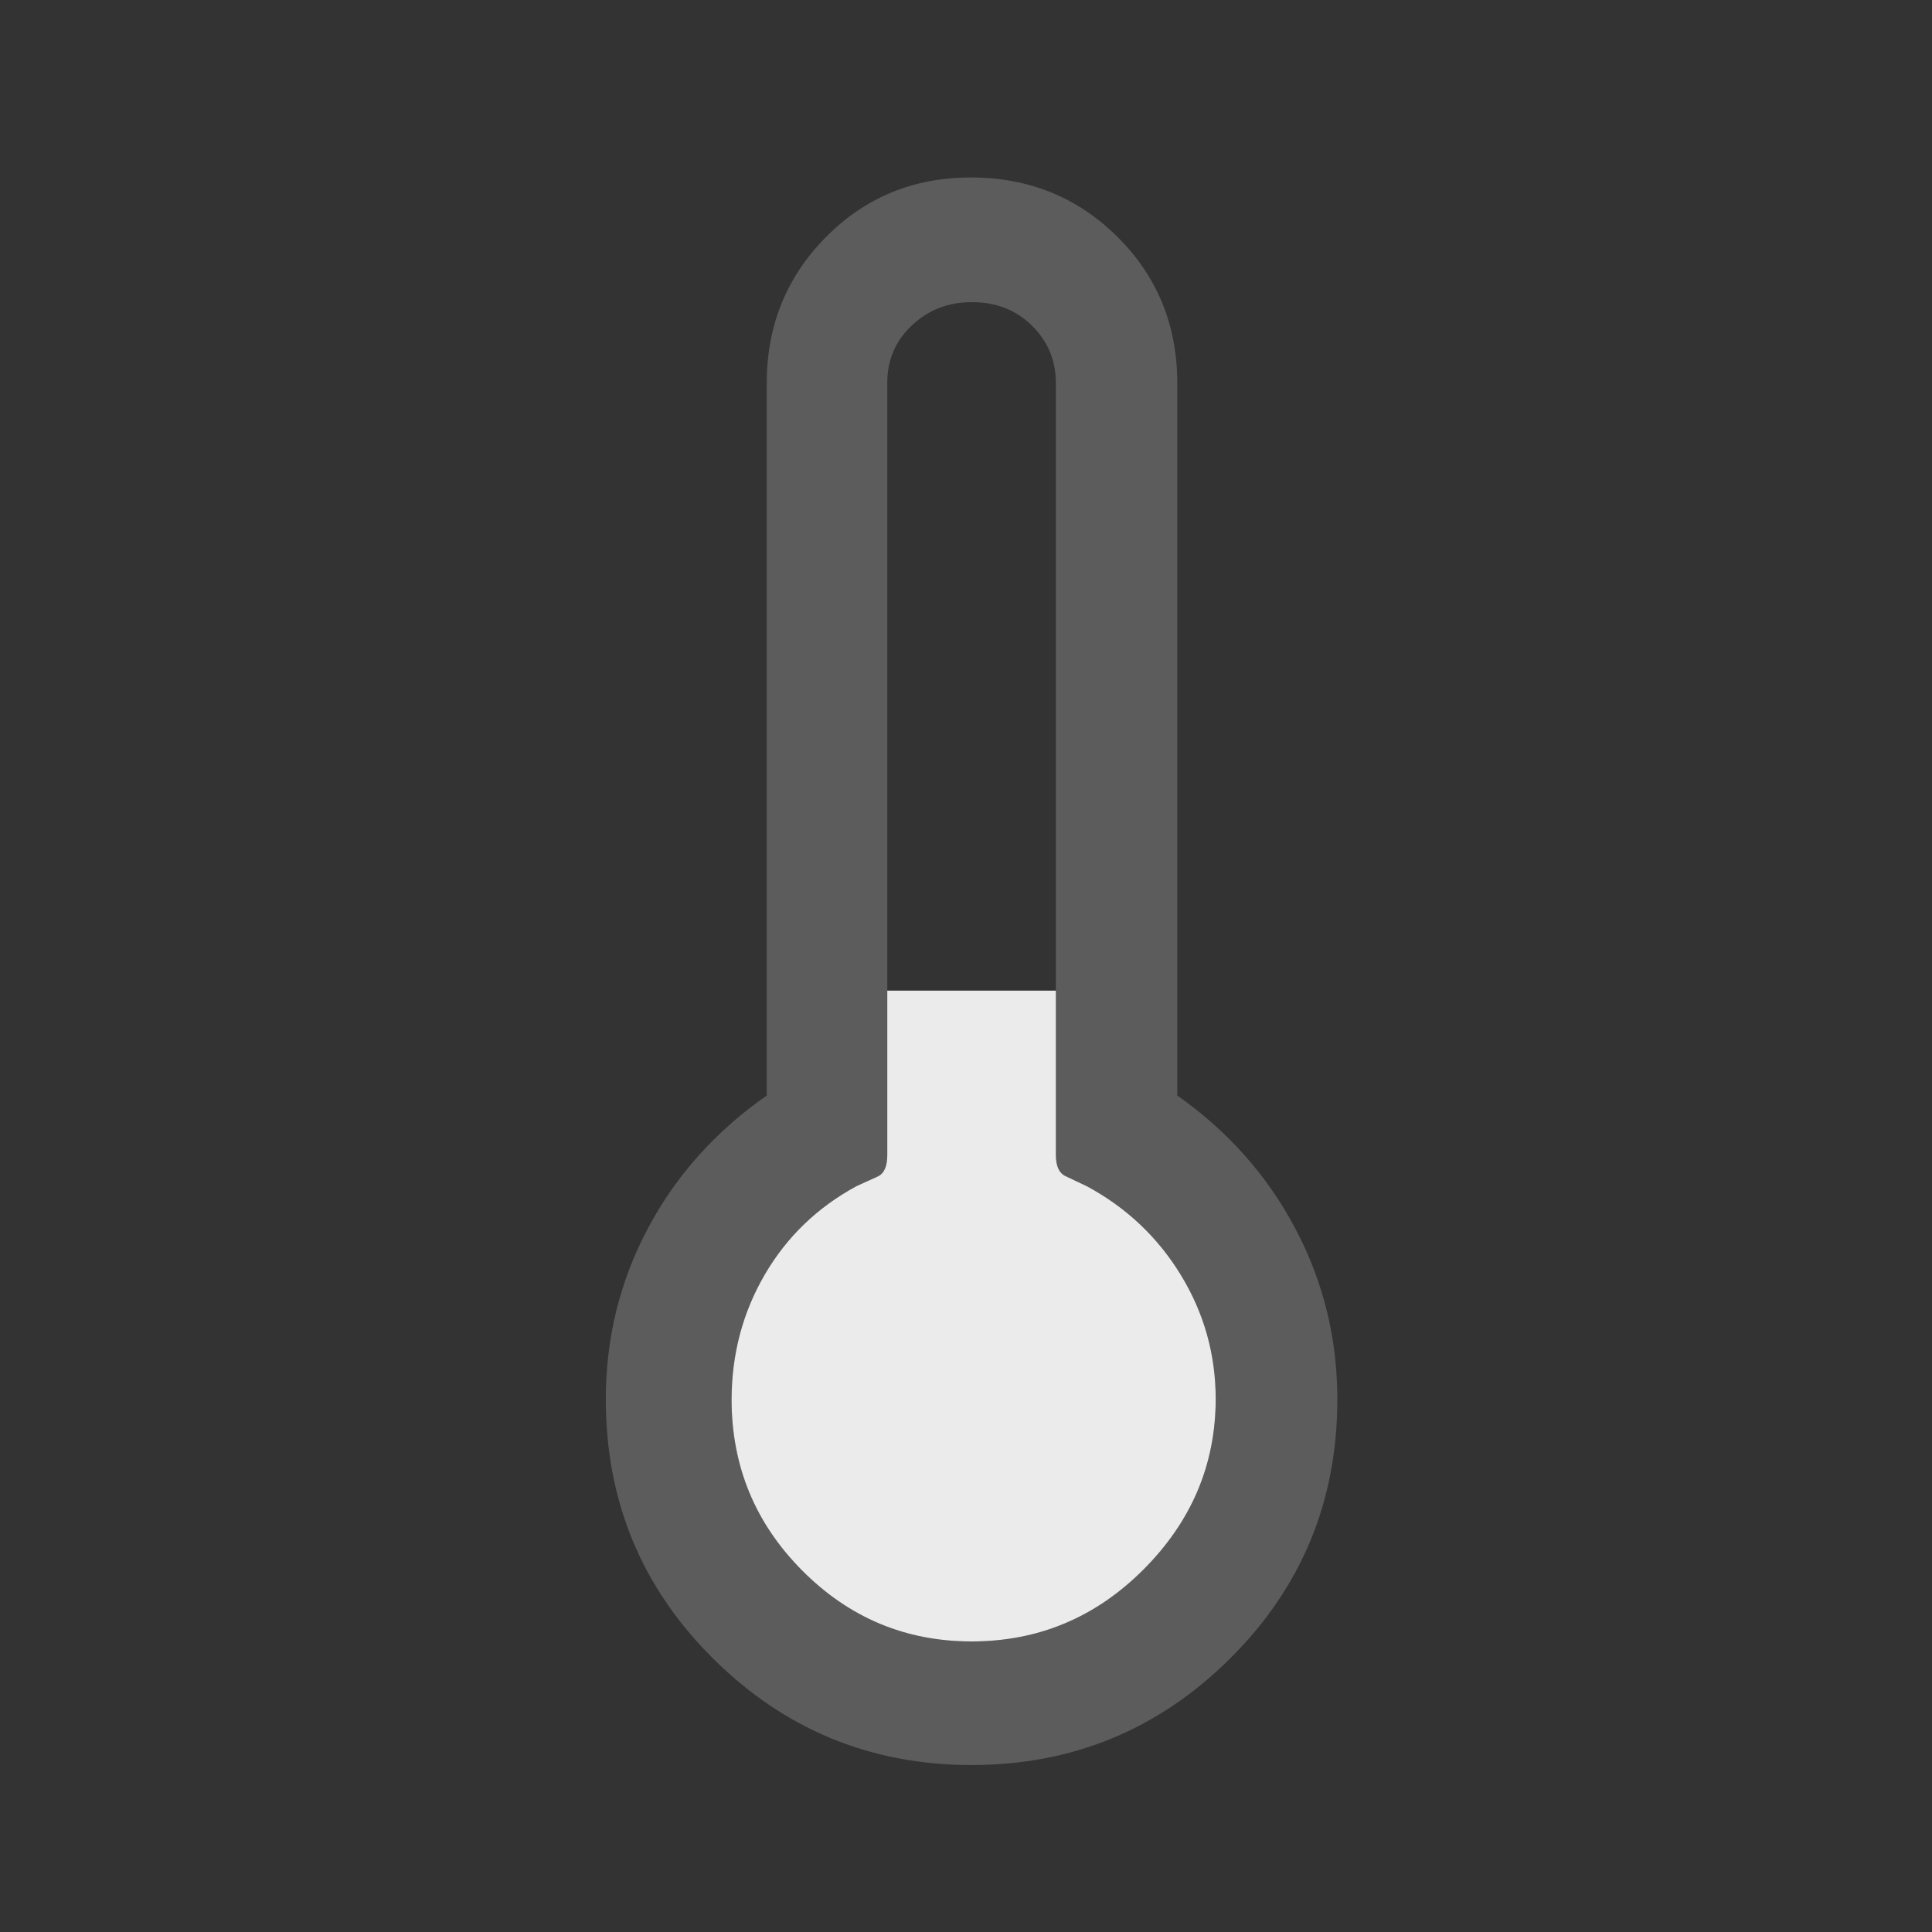 <?xml version="1.0" encoding="UTF-8" standalone="no"?>
<!-- Created with Inkscape (http://www.inkscape.org/) -->

<svg
   xmlns:dc="http://purl.org/dc/elements/1.1/"
   xmlns:cc="http://creativecommons.org/ns#"
   xmlns:rdf="http://www.w3.org/1999/02/22-rdf-syntax-ns#"
   xmlns:svg="http://www.w3.org/2000/svg"
   xmlns="http://www.w3.org/2000/svg"
   xmlns:sodipodi="http://sodipodi.sourceforge.net/DTD/sodipodi-0.dtd"
   xmlns:inkscape="http://www.inkscape.org/namespaces/inkscape"
   id="svg7384"
   height="22"
   width="22"
   version="1.1"
   inkscape:version="0.48+devel r"
   sodipodi:docname="psensor_normal.svg">
  <rect width="100%" height="100%" fill="#333333" stroke="none"/>
  <defs
     id="defs17" />
  <sodipodi:namedview
     pagecolor="#ffffff"
     bordercolor="#666666"
     borderopacity="1"
     objecttolerance="10"
     gridtolerance="10"
     guidetolerance="10"
     inkscape:pageopacity="0"
     inkscape:pageshadow="2"
     inkscape:window-width="1375"
     inkscape:window-height="876"
     id="namedview15"
     showgrid="false"
     inkscape:zoom="10.449211"
     inkscape:cx="-1.6446968"
     inkscape:cy="5.5219985"
     inkscape:window-x="1985"
     inkscape:window-y="24"
     inkscape:window-maximized="1"
     inkscape:current-layer="svg7384"
     showguides="true"
     inkscape:guide-bbox="true" />
  <title
     id="title9167">Gnome Symbolic Icon Theme</title>
  <g
     id="g10996"
     transform="matrix(0.818,0,0,0.818,20.567,3.077)">
    <g
       transform="matrix(0.065,0,0,0.065,-28.258,-6.881)"
       id="g10950">
      <path
         style="color:#000000;text-decoration:none;text-decoration-line:none;text-decoration-style:solid;text-decoration-color:#000000;clip-rule:nonzero;display:inline;overflow:visible;visibility:visible;opacity:0.2;isolation:auto;color-interpolation:sRGB;color-interpolation-filters:linearRGB;fill:#ffffff;fill-opacity:1;fill-rule:nonzero;stroke:none;stroke-width:6.95;stroke-linecap:butt;stroke-linejoin:miter;stroke-miterlimit:4;stroke-dasharray:none;stroke-dashoffset:0;stroke-opacity:1;color-rendering:auto;image-rendering:auto;shape-rendering:auto;text-rendering:auto;enable-background:accumulate"
         id="path10946"
         d="m 177.664,347.664 q 0,-19.642 9.026,-36.619 9.026,-16.977 25.442,-28.435 l 0,-152.556 q 0,-18.473 12.674,-31.287 Q 237.48,85.953 256,86 q 18.52,0.047 31.287,12.768 12.768,12.721 12.768,31.287 l 0,152.556 q 16.228,11.411 25.254,28.435 9.026,17.023 9.026,36.619 0,32.691 -22.963,55.513 Q 288.41,426 256,426 q -32.41,0 -55.373,-22.823 -22.963,-22.823 -22.963,-55.513 z m 26.938,0 q 0,21.466 15.106,36.666 15.106,15.199 36.292,15.199 21.466,0 36.853,-15.433 15.387,-15.433 15.433,-36.432 0,-14.358 -7.436,-26.564 -7.436,-12.206 -20.204,-19.081 l -4.349,-2.058 q -2.245,-0.935 -2.245,-4.583 l 0,-165.323 q 0,-7.296 -5.144,-12.347 -5.144,-5.051 -12.908,-5.004 -7.53,0 -12.814,5.004 -5.285,5.004 -5.238,12.347 l 0,165.323 q 0,3.648 -2.058,4.583 l -4.536,2.058 q -12.58,6.828 -19.642,18.941 -7.062,12.113 -7.109,26.704 z"
         inkscape:connector-curvature="0" />
      <path
         sodipodi:nodetypes="csccscssscsccscc"
         inkscape:connector-curvature="0"
         id="path10948"
         d="m 237.947,260.153 0,35.226 c 0,2.432 -0.685,3.958 -2.057,4.582 l -4.537,2.059 c -8.387,4.552 -14.935,10.866 -19.643,18.941 -4.708,8.075 -7.078,16.975 -7.109,26.703 0,14.311 5.037,26.533 15.107,36.666 10.071,10.133 22.167,15.199 36.291,15.199 14.311,0 26.596,-5.145 36.854,-15.434 10.258,-10.289 15.4,-22.433 15.432,-36.432 0,-9.572 -2.478,-18.427 -7.436,-26.564 -4.957,-8.138 -11.691,-14.497 -20.203,-19.08 l -4.35,-2.059 c -1.497,-0.624 -2.244,-2.15 -2.244,-4.582 l 0,-35.226 z"
         style="color:#000000;text-decoration:none;text-decoration-line:none;text-decoration-style:solid;text-decoration-color:#000000;clip-rule:nonzero;display:inline;overflow:visible;visibility:visible;opacity:0.9;isolation:auto;color-interpolation:sRGB;color-interpolation-filters:linearRGB;fill:#ffffff;fill-opacity:1;fill-rule:nonzero;stroke:none;stroke-width:6.95;stroke-linecap:butt;stroke-linejoin:miter;stroke-miterlimit:4;stroke-dasharray:none;stroke-dashoffset:0;stroke-opacity:1;color-rendering:auto;image-rendering:auto;shape-rendering:auto;text-rendering:auto;enable-background:accumulate" />
    </g>
  </g>
</svg>
